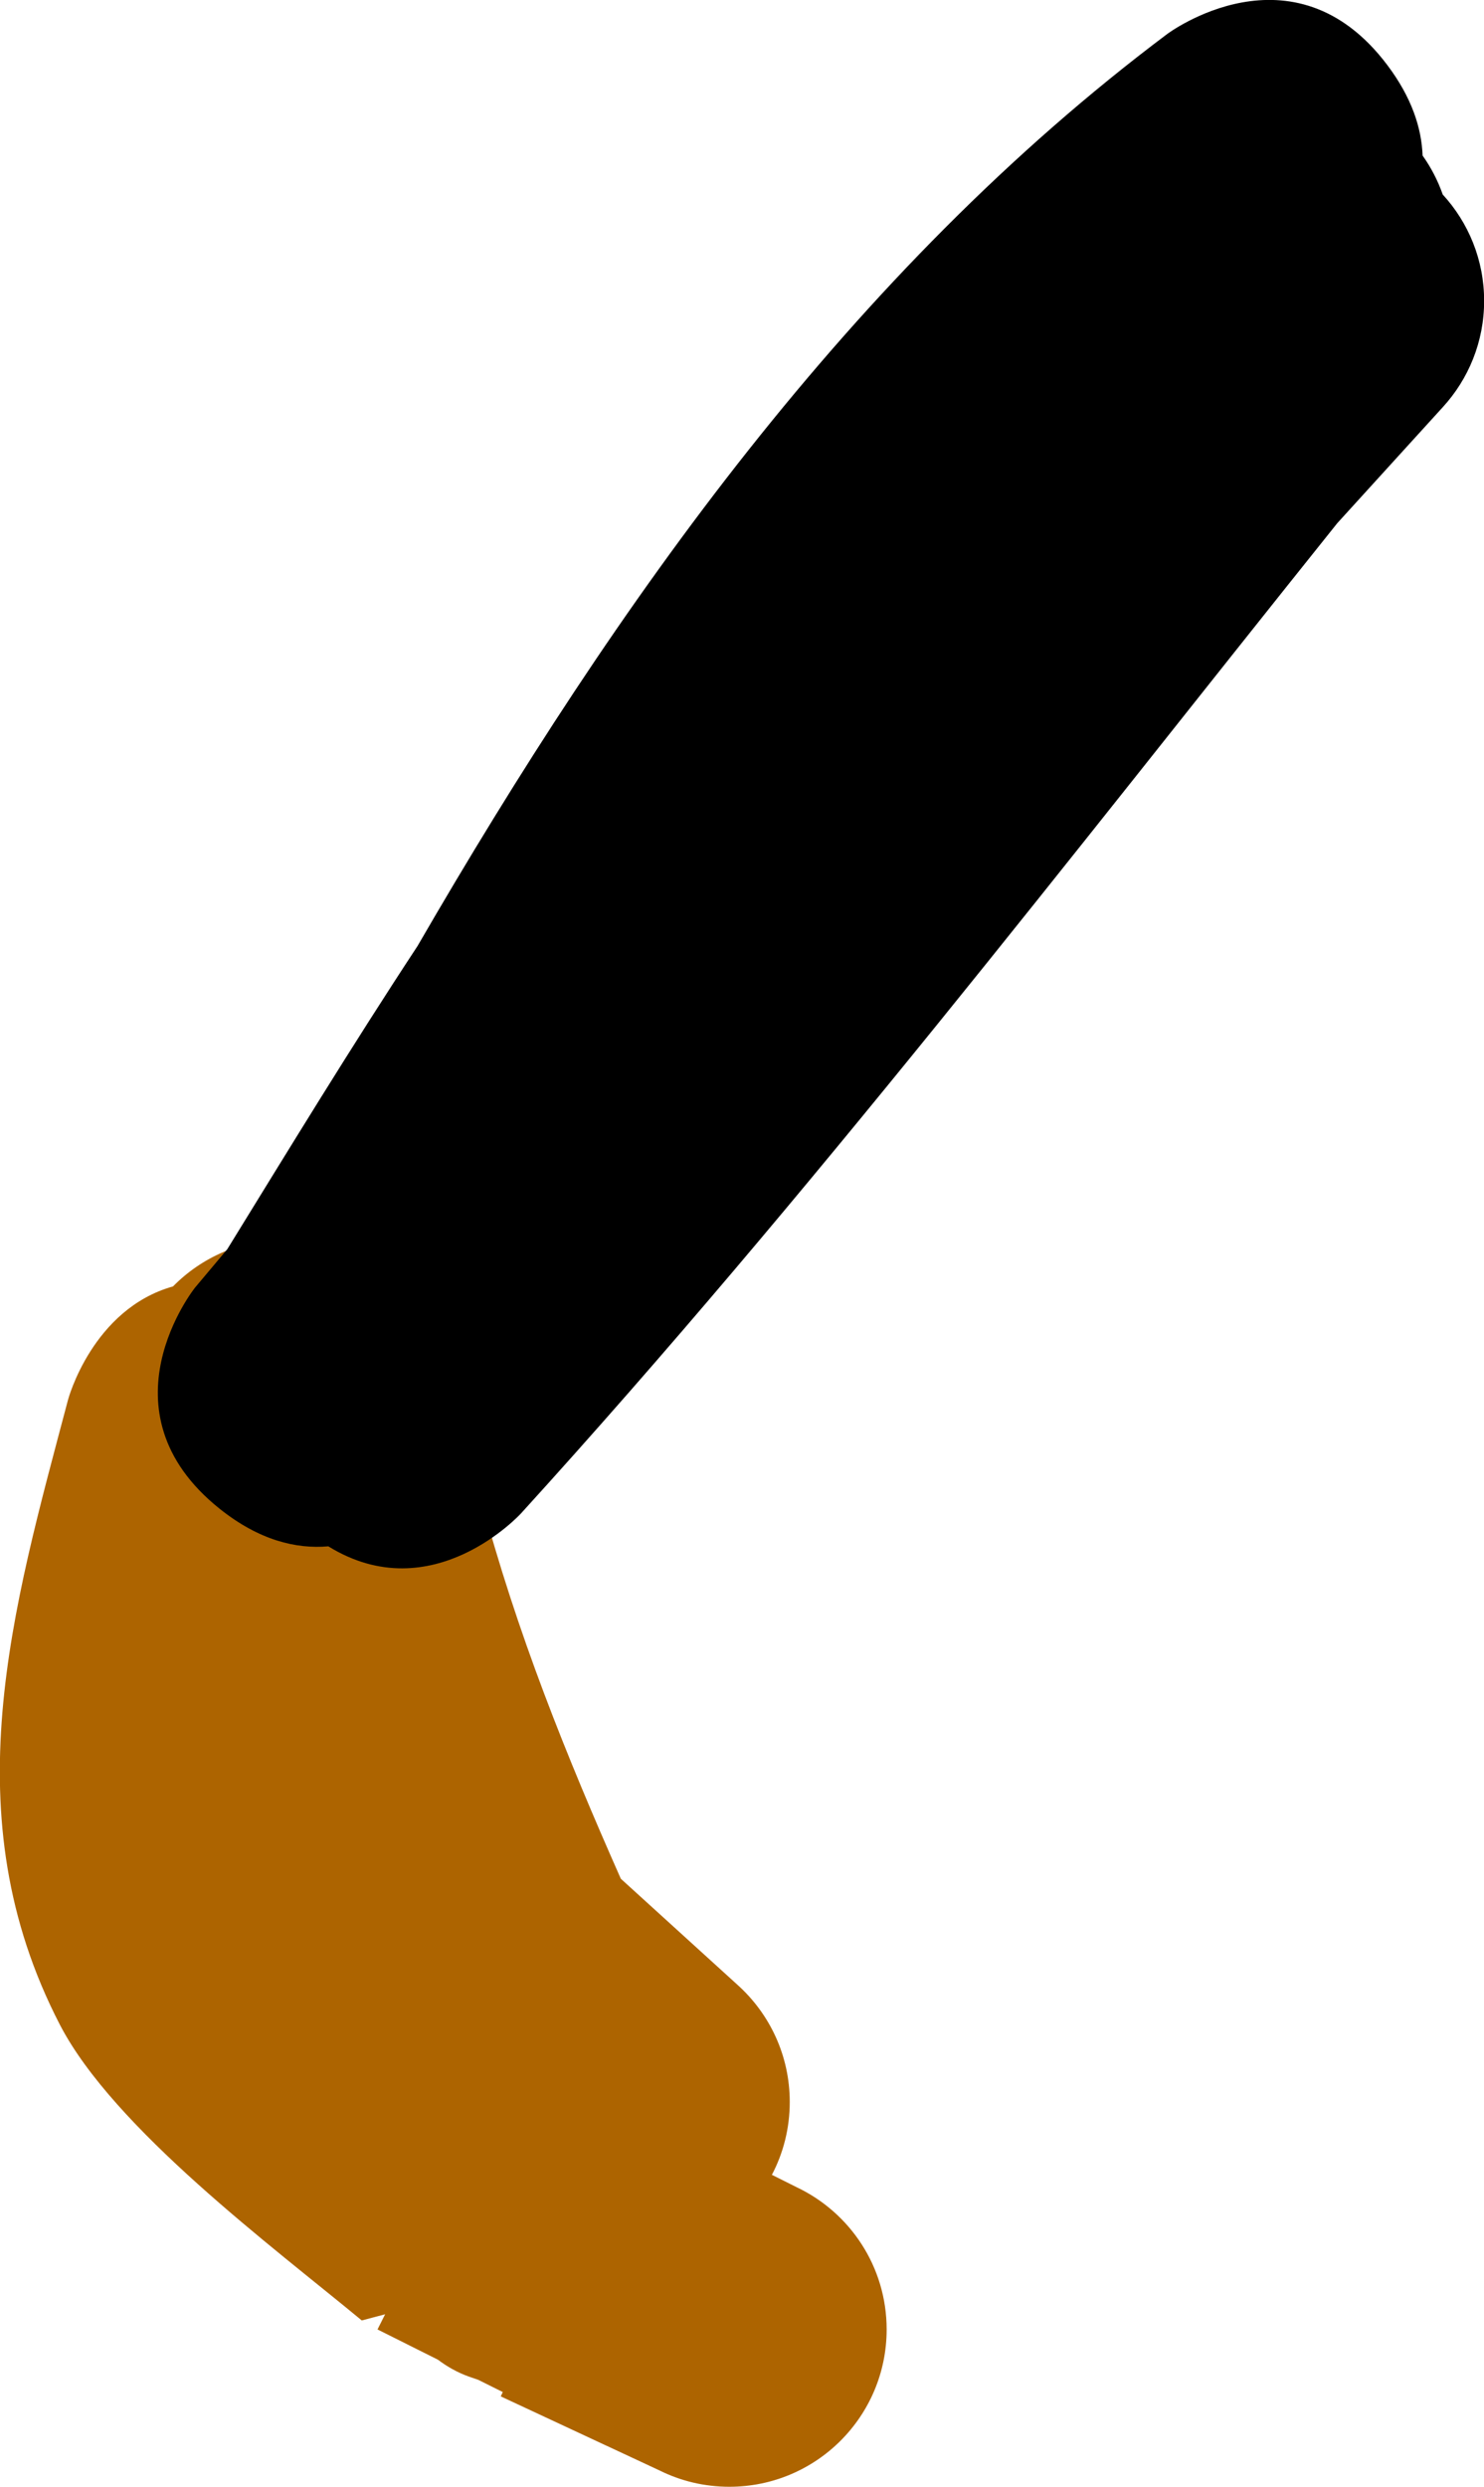 <svg version="1.1" xmlns="http://www.w3.org/2000/svg" xmlns:xlink="http://www.w3.org/1999/xlink" width="23.586" height="39.517" viewBox="0,0,23.586,39.517"><g transform="translate(-228.207,-160.241)"><g data-paper-data="{&quot;isPaintingLayer&quot;:true}" fill-rule="nonzero" stroke="none" stroke-width="0.5" stroke-linecap="butt" stroke-linejoin="miter" stroke-miterlimit="10" stroke-dasharray="" stroke-dashoffset="0" style="mix-blend-mode: normal"><path d="M235.739,182.988l0.107,1.045c0.574,2.16 1.366,4.116 2.228,6.063l1.859,1.69c0.507,0.458 0.826,1.12 0.826,1.857c0,0.418 -0.102,0.812 -0.284,1.158l0.394,0.197c0.846,0.401 1.43,1.262 1.43,2.26c0,1.381 -1.119,2.5 -2.5,2.5c-0.397,0 -0.772,-0.092 -1.105,-0.257l-2.528,-1.179l0.032,-0.069l-0.389,-0.194c-0.05,-0.017 -0.101,-0.034 -0.151,-0.052c-0.181,-0.065 -0.343,-0.157 -0.492,-0.269l-0.959,-0.48l0.121,-0.241l-0.371,0.098c-1.407,-1.165 -3.945,-3.05 -4.799,-4.701c-1.725,-3.334 -0.752,-6.595 0.131,-9.932c0,0 0.384,-1.438 1.668,-1.799c0.453,-0.461 1.084,-0.746 1.782,-0.746c1.056,0 1.96,0.655 2.326,1.581c0.568,0.64 0.672,1.471 0.672,1.471z" fill="#ad6400"/><path d="M233.423,184.814c-0.509,0.044 -1.097,-0.095 -1.726,-0.598c-1.952,-1.562 -0.39,-3.514 -0.39,-3.514l0.513,-0.611c0.978,-1.588 1.97,-3.216 3.022,-4.815c3.168,-5.472 6.899,-10.729 11.918,-14.496c0,0 2,-1.5 3.5,0.5c0.388,0.517 0.541,1 0.557,1.433c0.134,0.189 0.242,0.396 0.32,0.619c0.408,0.445 0.658,1.038 0.658,1.69c0,0.651 -0.249,1.243 -0.656,1.688l-1.679,1.846c-4.283,5.35 -8.345,10.645 -12.971,15.733c0,0 -1.408,1.549 -3.065,0.524z" fill="#000000"/></g></g></svg>